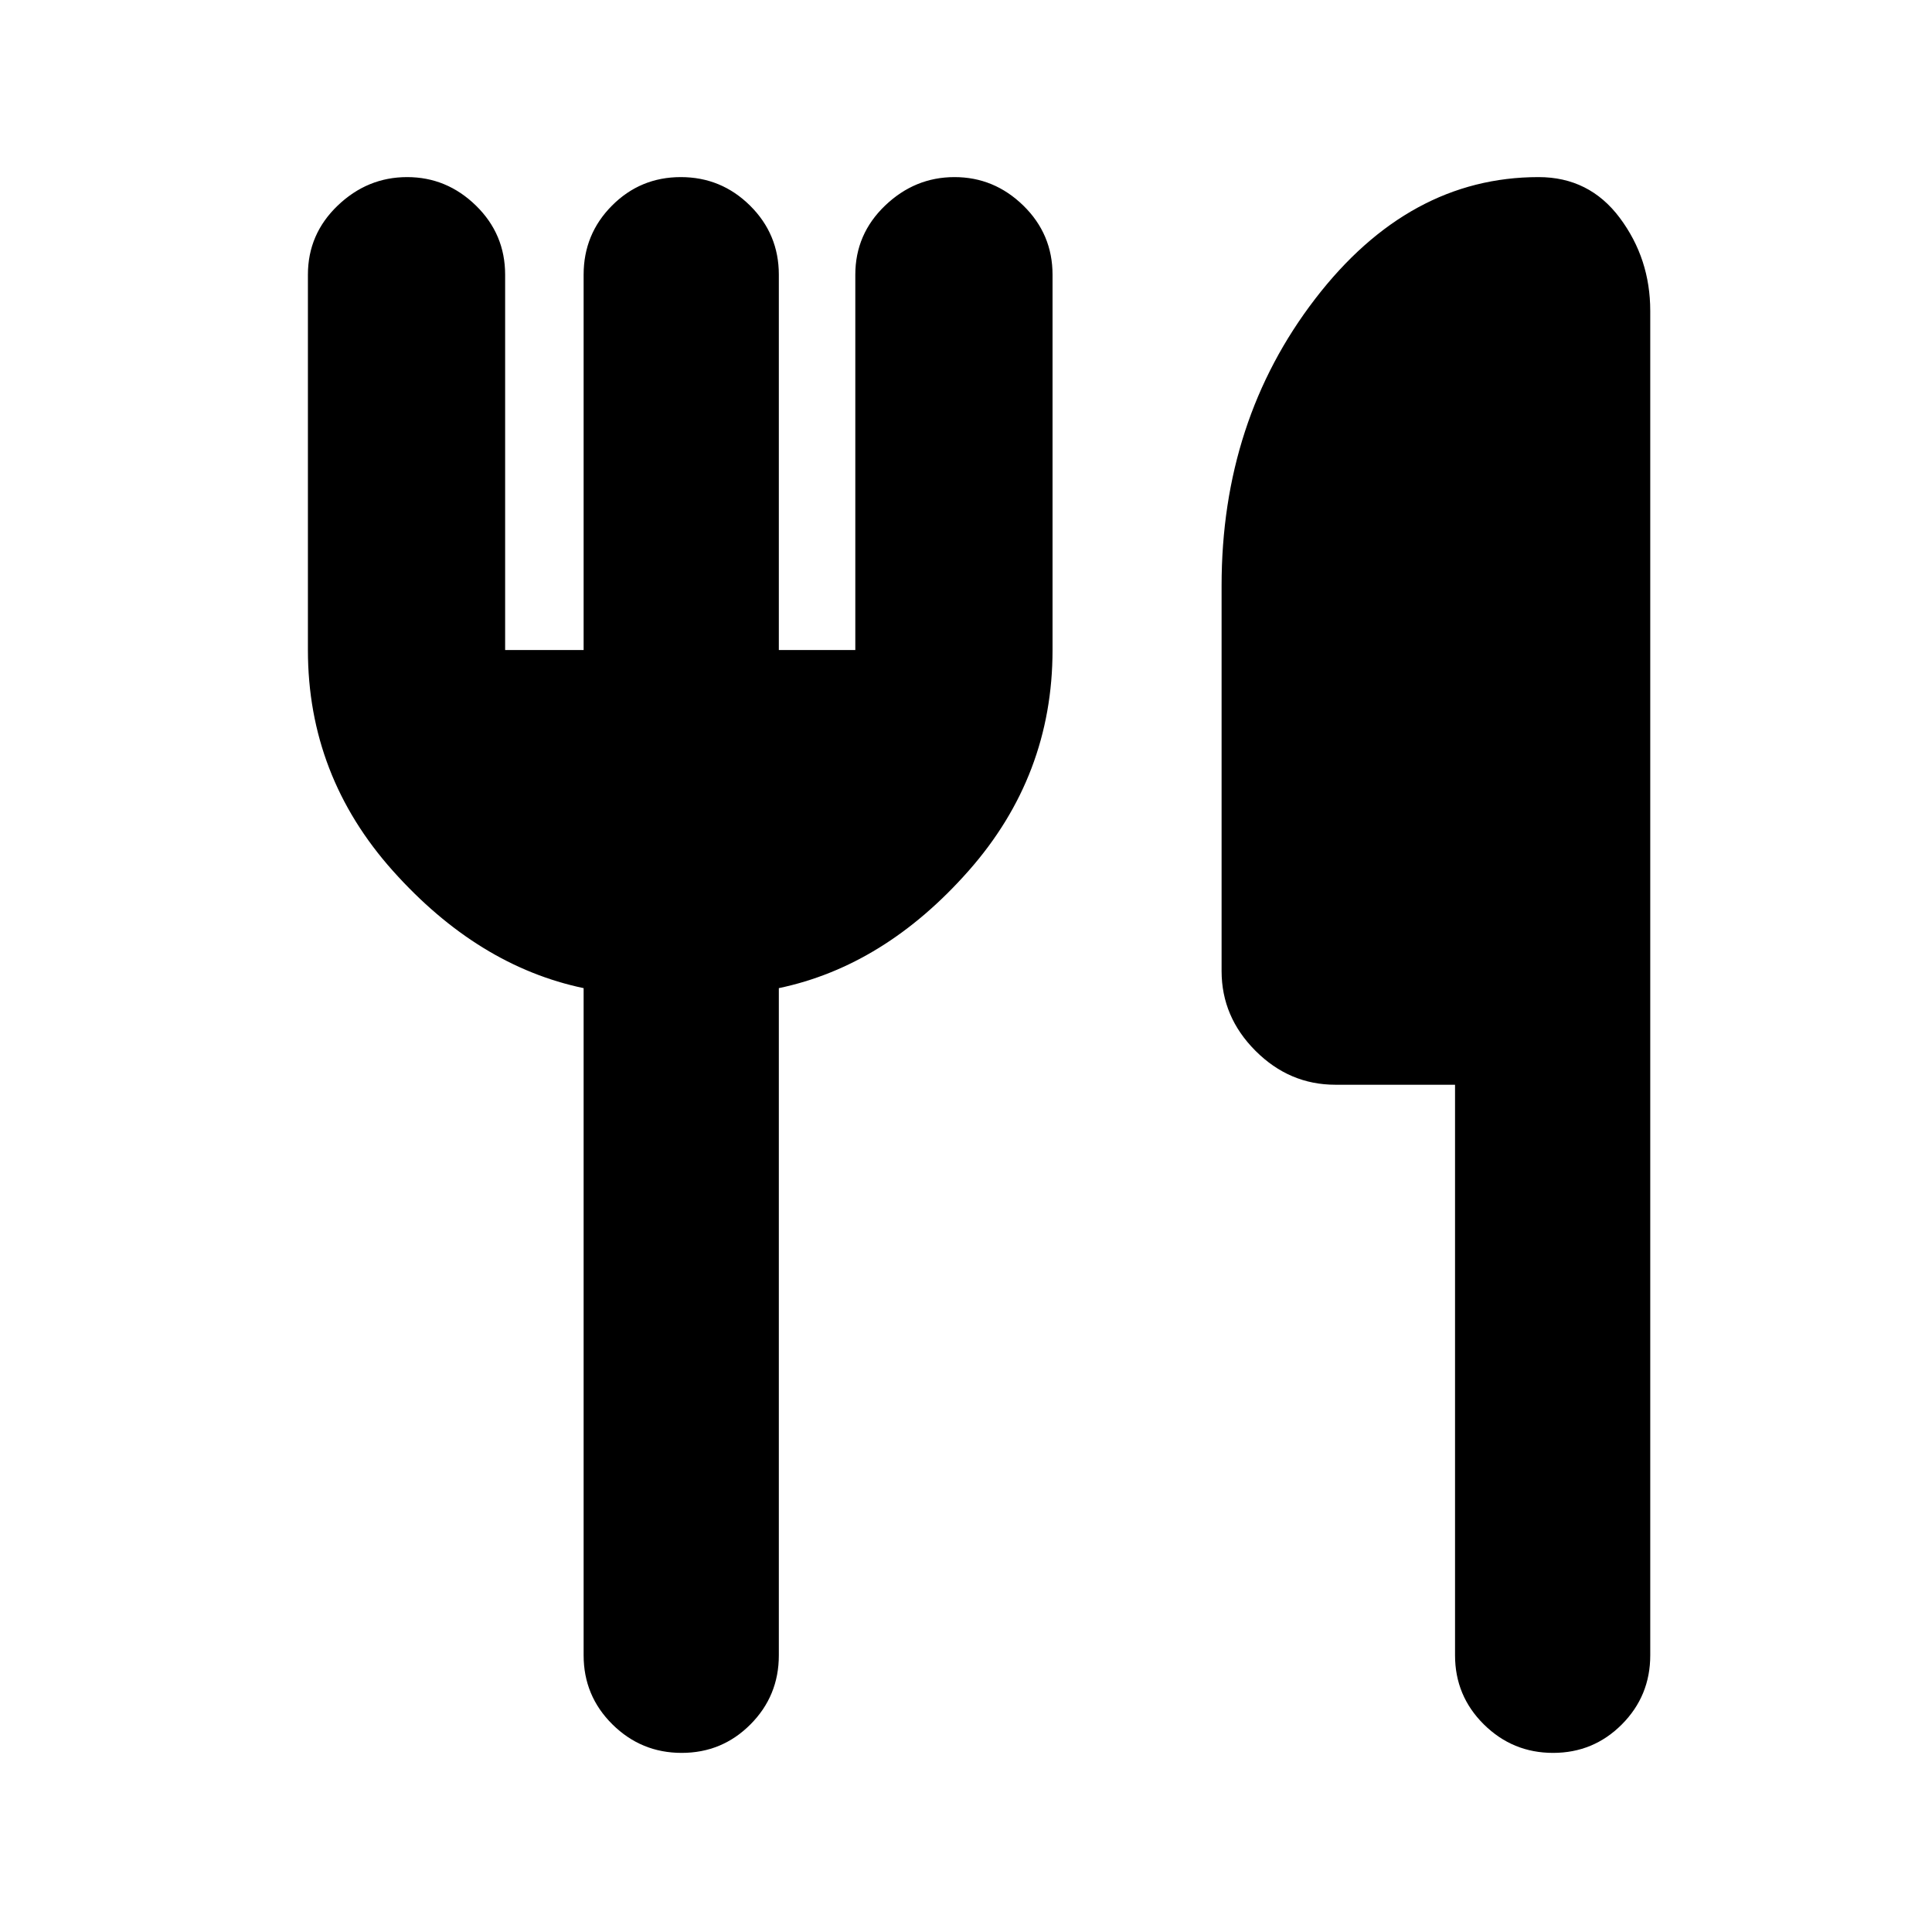 <svg xmlns="http://www.w3.org/2000/svg" height="20" viewBox="0 -960 960 960" width="20"><path d="M290-637v-186.5q0-20.17 14.1-34.34Q318.2-872 338.29-872q20.09 0 34.4 14.16Q387-843.67 387-823.5V-637h38v-186.5q0-20.17 14.79-34.34Q454.58-872 474.29-872t34.21 14.16Q523-843.67 523-823.5V-637q0 62.5-41.75 109.75T387-469v331.5q0 20.18-14.1 34.34Q358.8-89 338.71-89q-20.08 0-34.4-14.16Q290-117.32 290-137.5V-469q-52.5-11-94.75-58.25T153-637v-186.5q0-20.17 14.79-34.34Q182.58-872 202.29-872t34.21 14.16Q251-843.67 251-823.5V-637h39Zm433 216h-59.5q-22.8 0-39.65-16.85Q607-454.7 607-477.5V-669q0-82 46.5-142.5t111-60.5q25.21 0 40.36 20.26Q820-831.48 820-805.5v668q0 20.18-14.1 34.34Q791.8-89 771.71-89q-20.08 0-34.4-14.16Q723-117.32 723-137.5V-421Z"/></svg>